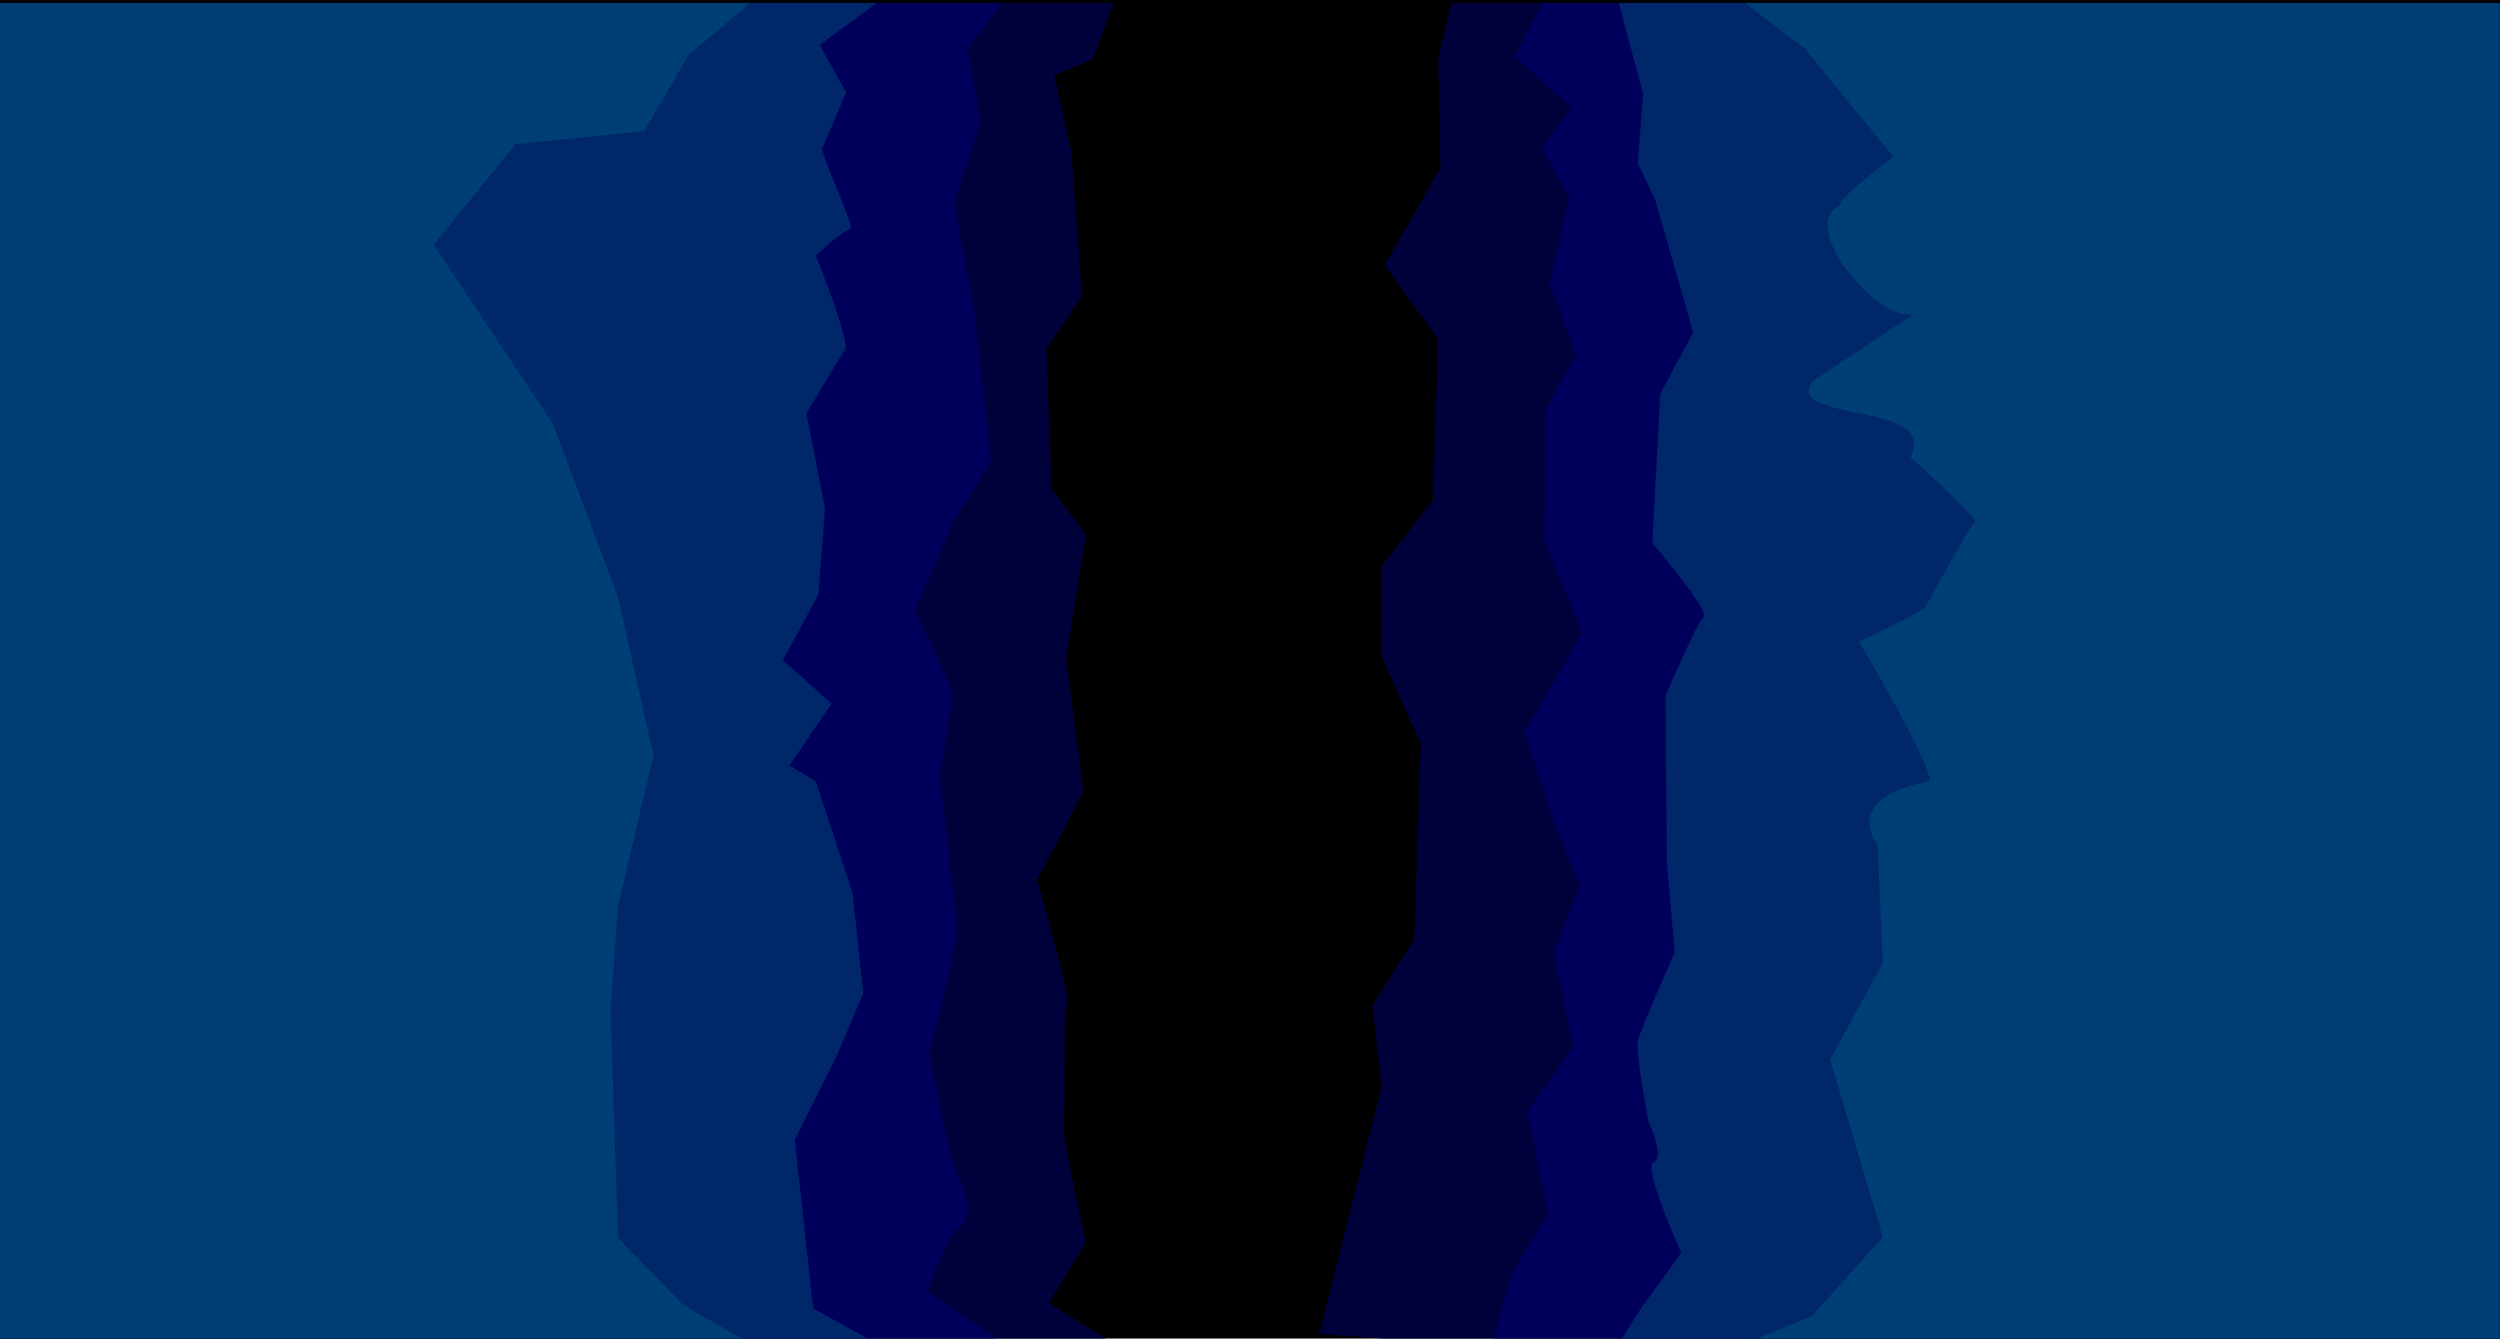 <?xml version="1.0" encoding="UTF-8" standalone="no"?>
<!-- Created with Inkscape (http://www.inkscape.org/) -->

<svg
   xmlns:dc="http://purl.org/dc/elements/1.1/"
   xmlns:cc="http://creativecommons.org/ns#"
   xmlns:rdf="http://www.w3.org/1999/02/22-rdf-syntax-ns#"
   xmlns:svg="http://www.w3.org/2000/svg"
   xmlns="http://www.w3.org/2000/svg"
   xmlns:sodipodi="http://sodipodi.sourceforge.net/DTD/sodipodi-0.dtd"
   xmlns:inkscape="http://www.inkscape.org/namespaces/inkscape"
   width="1920"
   height="1028"
   viewBox="0 0 508 271.992"
   version="1.1"
   id="svg8"
   inkscape:version="0.92.3 (2405546, 2018-03-11)"
   sodipodi:docname="depths.svg">
  <defs
     id="defs2" />
  <sodipodi:namedview
     id="base"
     pagecolor="#ffffff"
     bordercolor="#666666"
     borderopacity="1.0"
     inkscape:pageopacity="0.0"
     inkscape:pageshadow="2"
     inkscape:zoom="0.49497475"
     inkscape:cx="1001.7497"
     inkscape:cy="679.34697"
     inkscape:document-units="mm"
     inkscape:current-layer="layer1"
     showgrid="false"
     inkscape:window-width="1920"
     inkscape:window-height="1015"
     inkscape:window-x="0"
     inkscape:window-y="0"
     inkscape:window-maximized="1"
     showguides="true"
     inkscape:guide-bbox="true"
     inkscape:snap-object-midpoints="true"
     inkscape:snap-global="false"
     units="px" />
  <g
     inkscape:label="Layer 1"
     inkscape:groupmode="layer"
     id="layer1"
     transform="translate(0,-25.008)">
    <g
       id="g1006"
       transform="translate(550.711,-358.624)">
      <path
         id="rect895"
         d="M -550.711,383.632 H -42.711 V 655.624 H -550.711 Z"
         style="fill:#000000;fill-rule:evenodd;stroke-width:1.013"
         inkscape:connector-curvature="0" />
      <path
         id="rect897"
         transform="scale(0.265)"
         d="m -2081.428,1449.949 v 1028 h 857.318 l -49.693,-31.119 28.285,-46.467 c 0,0 -19.194,-84.853 -17.174,-90.914 2.02,-6.061 -1.009,-90.914 3.031,-91.924 4.041,-1.01 -23.234,-94.955 -23.234,-94.955 l 35.355,-67.68 -13.131,-103.035 15.152,-93.945 -26.264,-35.355 -4.041,-107.076 27.273,-40.406 -8.08,-111.115 -13.133,-58.59 29.295,-12.121 16.357,-43.297 z"
         style="fill:#00003b;fill-opacity:1;fill-rule:evenodd;stroke-width:2.559"
         inkscape:connector-curvature="0" />
      <path
         id="rect901"
         transform="scale(0.265)"
         d="m -2081.428,1449.949 v 1028 h 772.467 l -57.775,-40.211 c 0,0 13.132,-41.417 26.264,-50.508 13.132,-9.091 -8.08,-49.498 -8.08,-49.498 l -17.174,-81.822 c 0,0 21.213,-82.832 21.213,-93.943 0,-11.112 -13.131,-118.188 -13.131,-118.188 0,0 10.101,-60.61 10.101,-64.65 0,-4.041 -29.295,-62.629 -29.295,-62.629 l 30.305,-69.701 28.283,-45.457 -13.131,-117.178 -15.152,-79.801 20.203,-63.641 -10.101,-56.568 27.469,-34.205 z"
         style="fill:#00005c;fill-opacity:1;fill-rule:evenodd;stroke-width:2.429"
         inkscape:connector-curvature="0" />
      <path
         id="rect903"
         transform="scale(0.265)"
         d="m -2081.428,1449.949 v 1028 h 675.492 l -48.684,-27.078 -14.143,-129.301 32.324,-64.648 20.203,-47.478 -8.08,-76.772 -28.285,-85.863 -20.203,-12.121 32.326,-47.477 -37.377,-33.336 27.275,-50.508 5.051,-65.66 -14.143,-72.73 c 0,0 24.242,-42.425 29.293,-48.486 5.051,-6.061 -22.223,-72.732 -22.223,-72.732 0,0 21.213,-20.203 26.264,-20.203 5.051,0 -23.233,-58.588 -21.213,-62.629 2.02,-4.041 18.184,-42.426 18.184,-42.426 l -20.203,-36.365 43.631,-32.186 z"
         style="fill:#00276a;fill-opacity:1;fill-rule:evenodd;stroke-width:2.272"
         inkscape:connector-curvature="0" />
      <path
         id="rect905"
         transform="scale(0.265)"
         d="m -2081.428,1449.949 v 1028 h 578.518 l -51.375,-29.715 -50,-51.43 -5.715,-174.285 5.715,-80 27.143,-115.715 -27.143,-121.428 -50,-132.857 -91.43,-137.143 62.857,-77.143 98.572,-10 34.285,-58.572 47.088,-39.713 z"
         style="fill:#003e76;fill-opacity:1;fill-rule:evenodd;stroke-width:2.102"
         inkscape:connector-curvature="0" />
      <path
         sodipodi:nodetypes="cccccccccccccccccc"
         inkscape:connector-curvature="0"
         id="rect913"
         transform="scale(0.265)"
         d="m -965.21,1449.949 -10.102,41.864 1.704,84.396 -42.91,74.885 41.162,56.672 -4.156,123.582 -39.236,50.273 v 69.467 l 30.027,66.789 -4.908,149.912 -32.19,50.898 7.071,62.236 -47.815,189.624 85.801,6.087 -1.008,1.314 h 820.342 v -1028 z"
         style="fill:#00003b;fill-opacity:1;fill-rule:evenodd;stroke-width:2.559" />
      <path
         sodipodi:nodetypes="cccccccccccccccccccccc"
         inkscape:connector-curvature="0"
         id="rect915"
         transform="scale(0.265)"
         d="m -895.509,1449.949 -20.7,41.275 43.438,39.397 -23.234,30.305 21.213,38.387 -15.152,65.658 20.203,54.549 -23.232,42.426 -1.011,101.016 29.295,69.701 -44.446,76.771 22.223,68.689 20.203,48.488 -20.203,51.518 15.152,71.721 -35.355,50.508 16.162,77.781 -28.283,46.467 -14.656,53.344 h 772.467 v -1028 z"
         style="fill:#00005c;fill-opacity:1;fill-rule:evenodd;stroke-width:2.429" />
      <path
         id="rect917"
         transform="scale(0.265)"
         d="m -836.92,1449.949 18.697,69.561 -4.041,53.537 13.131,27.275 29.295,102.025 -25.254,47.477 -6.061,114.147 c 0,0 44.447,52.53 39.396,56.57 -5.051,4.041 -29.295,60.607 -29.295,60.607 l 1.01,126.27 6.061,70.711 c 0,0 -26.263,58.588 -28.283,67.68 -2.02,9.091 8.08,61.619 8.08,61.619 0,0 13.132,28.286 4.041,31.316 -9.091,3.03 21.213,69.699 21.213,69.699 l -30.305,41.416 -17.686,28.09 h 675.492 v -1028 z"
         style="fill:#00276a;fill-opacity:1;fill-rule:evenodd;stroke-width:2.272"
         inkscape:connector-curvature="0" />
      <path
         sodipodi:nodetypes="cccccccccccccccccccc"
         inkscape:connector-curvature="0"
         id="rect919"
         transform="scale(0.265)"
         d="m -739.943,1449.949 45.969,35.215 67.68,82.832 c 0,0 -43.436,32.326 -41.416,37.377 -32.35,15.511 30.158,91.177 57.578,82.832 l -77.781,51.518 c -24.064,32.294 97.273,15.078 74.751,58.59 0,0 54.548,48.487 49.497,50.508 -5.051,2.02 -35.353,60.608 -38.384,64.648 -3.03,4.041 -50.508,26.264 -50.508,26.264 0,0 59.6,101.015 53.539,107.076 -68.69,13.132 -39.396,48.488 -39.396,48.488 l 4.041,90.914 -40.406,73.74 40.406,136.371 -54.549,60.609 -51.021,21.018 h 578.518 v -1028 z"
         style="fill:#003e76;fill-opacity:1;fill-rule:evenodd;stroke-width:2.102" />
    </g>
  </g>
</svg>
